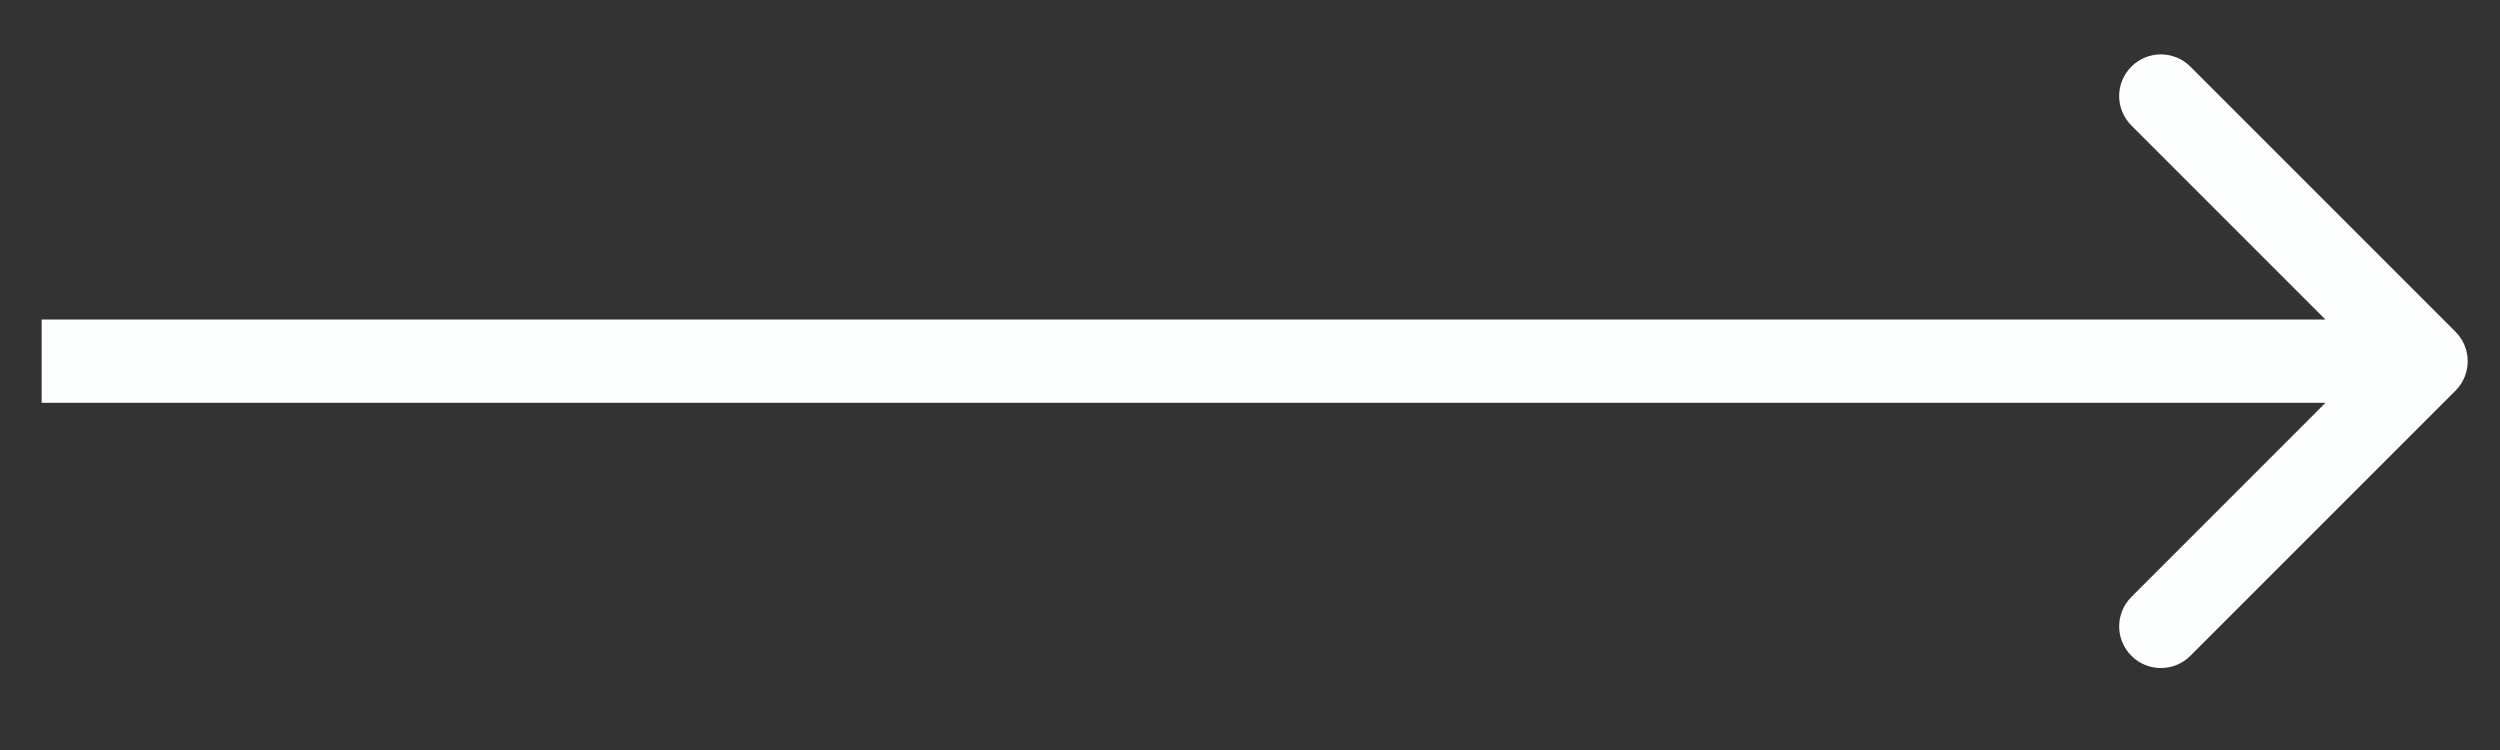 <svg width="30" height="9" viewBox="0 0 30 9" fill="none" xmlns="http://www.w3.org/2000/svg">
<rect x="0" y="0" width="30" height="9" fill="#333333" stroke="none"/>
<path d="M29.466 3.981C29.661 4.176 29.661 4.493 29.466 4.688L26.284 7.87C26.089 8.065 25.772 8.065 25.577 7.87C25.381 7.675 25.381 7.358 25.577 7.163L28.405 4.334L25.577 1.506C25.381 1.311 25.381 0.994 25.577 0.799C25.772 0.604 26.089 0.604 26.284 0.799L29.466 3.981ZM0.5 3.834L29.112 3.834V4.834L0.5 4.834L0.5 3.834Z" fill="#FCFFFE"/>
</svg>
